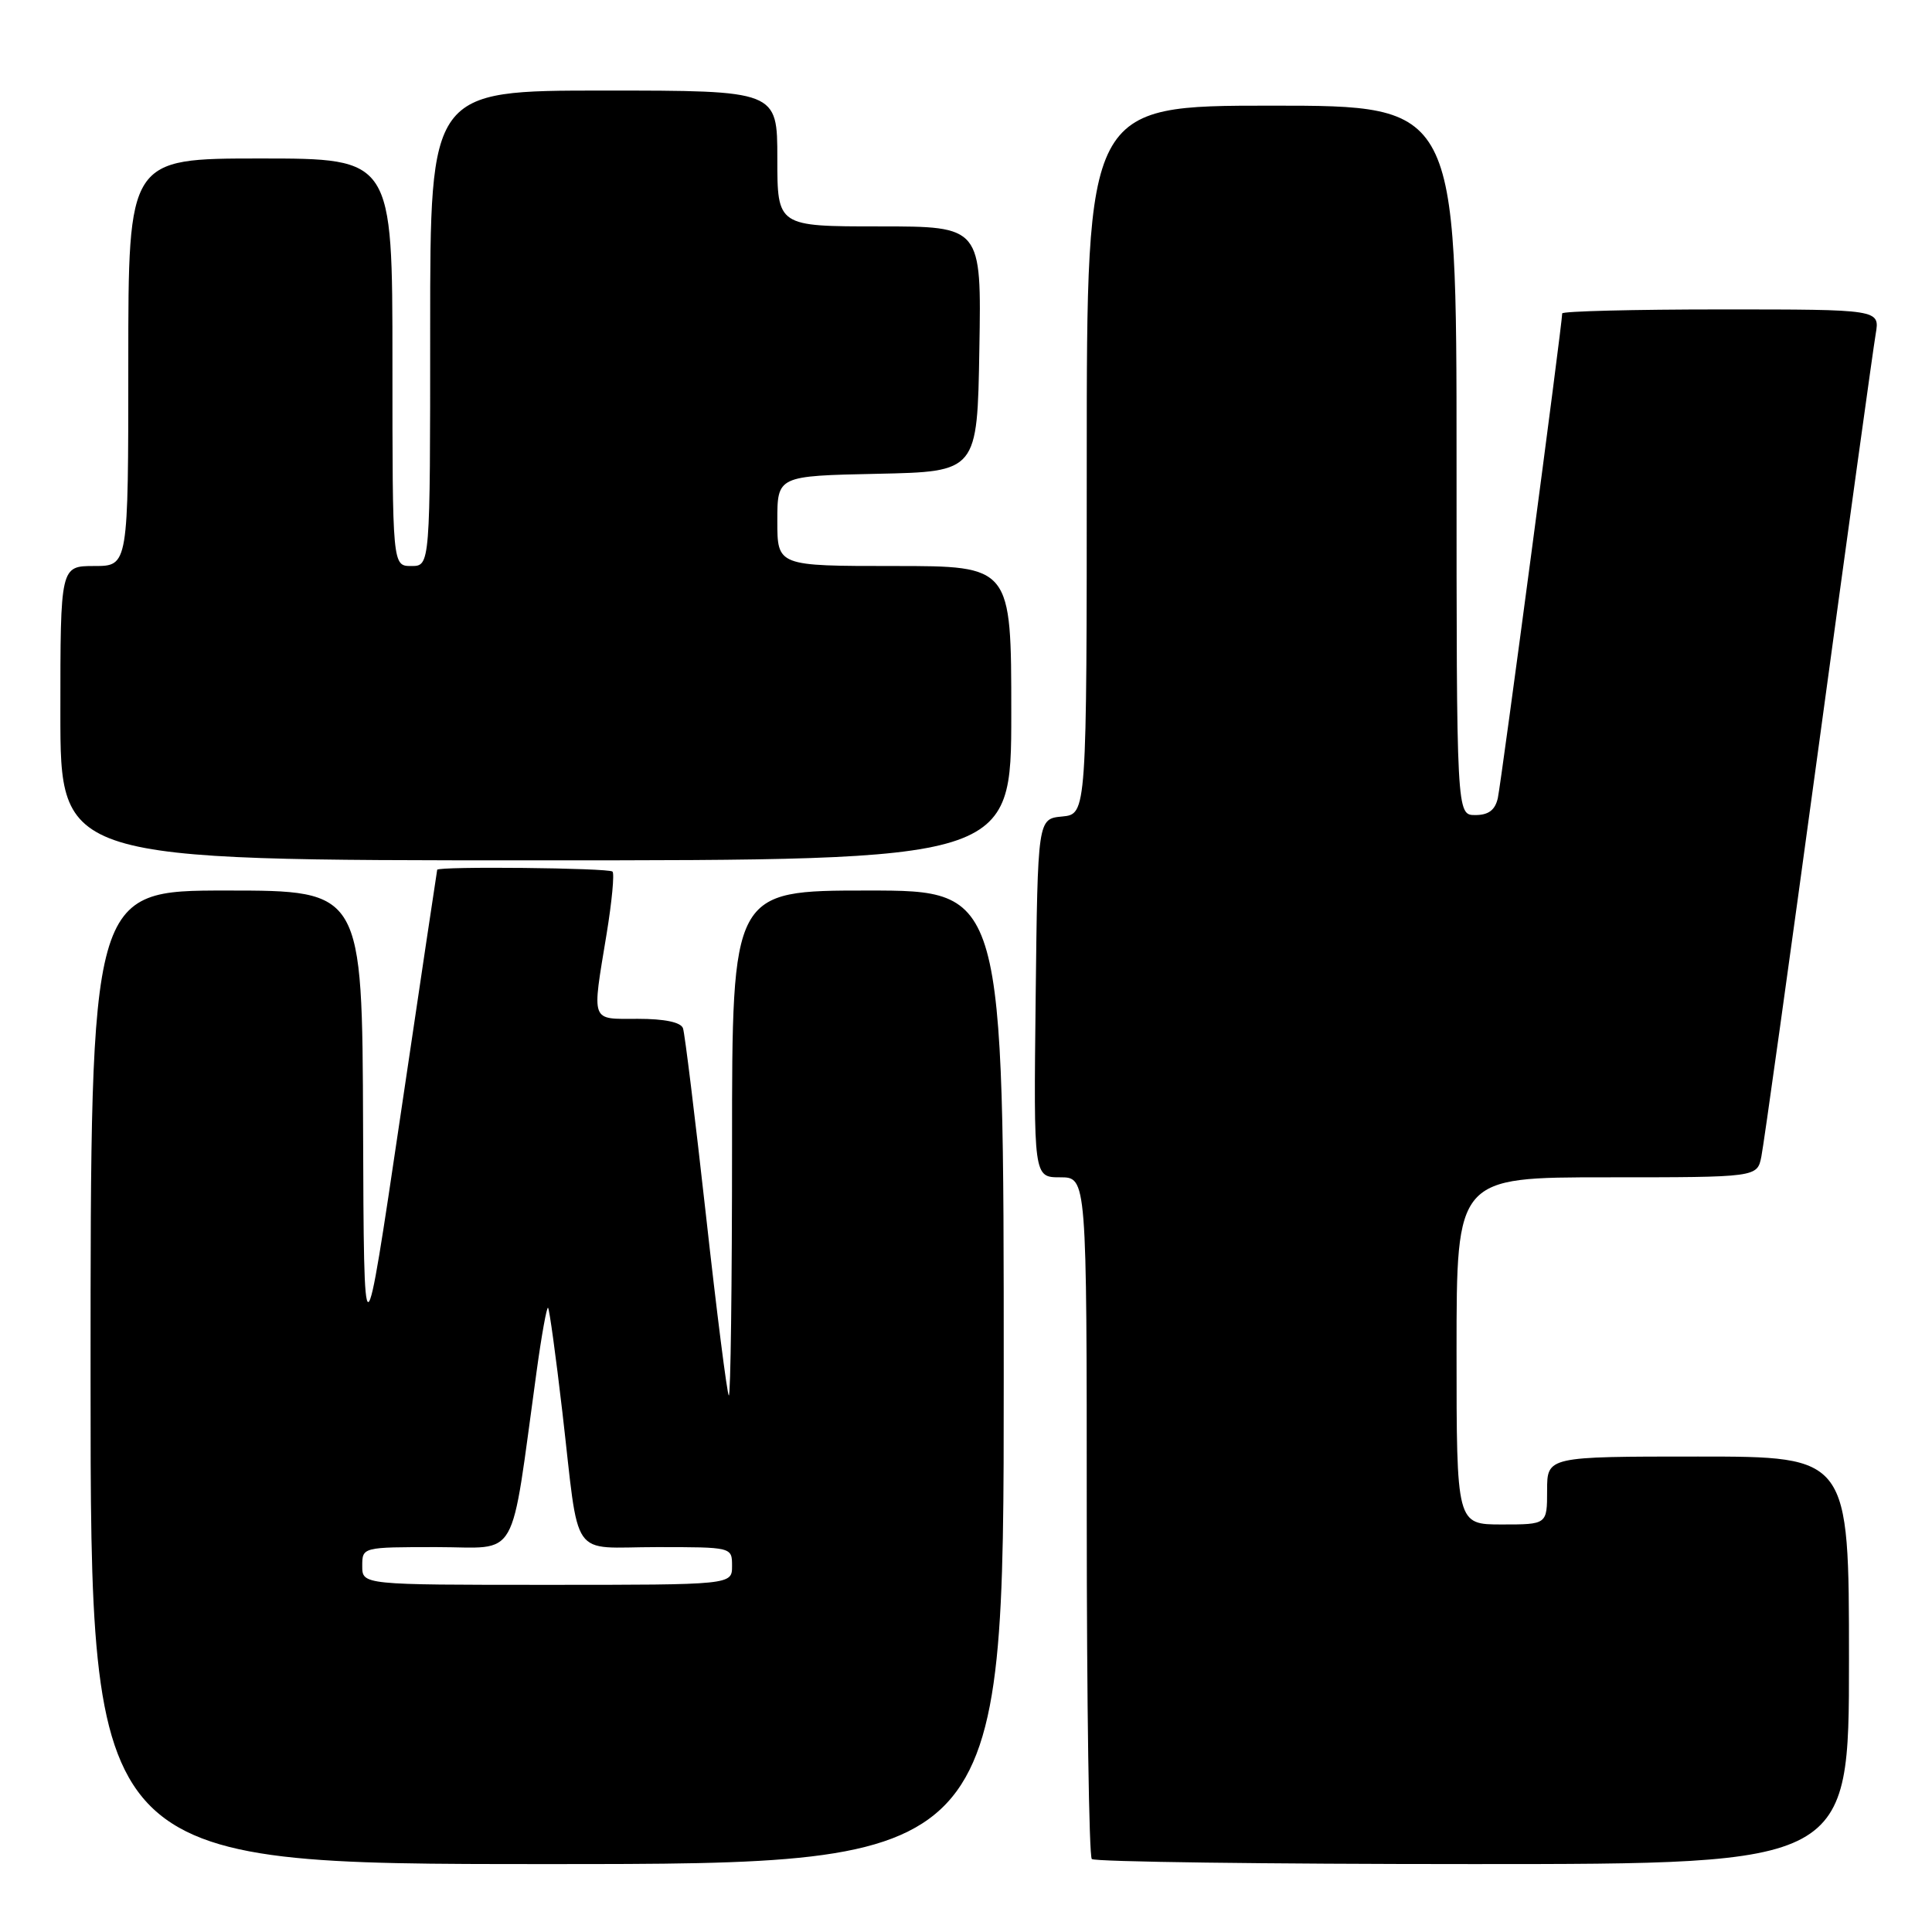 <?xml version="1.0" encoding="UTF-8" standalone="no"?>
<!DOCTYPE svg PUBLIC "-//W3C//DTD SVG 1.1//EN" "http://www.w3.org/Graphics/SVG/1.1/DTD/svg11.dtd" >
<svg xmlns="http://www.w3.org/2000/svg" xmlns:xlink="http://www.w3.org/1999/xlink" version="1.1" viewBox="0 0 256 256">
 <g >
 <path fill="currentColor"
d=" M 133.00 182.50 C 133.00 118.00 133.00 118.00 115.00 118.00 C 97.00 118.00 97.00 118.00 97.00 151.67 C 97.00 170.18 96.81 185.14 96.57 184.91 C 96.34 184.67 94.97 173.91 93.54 160.99 C 92.10 148.07 90.74 136.94 90.50 136.25 C 90.22 135.45 88.06 135.00 84.53 135.00 C 78.18 135.00 78.42 135.67 80.38 123.74 C 81.08 119.47 81.43 115.76 81.16 115.49 C 80.67 115.00 58.07 114.77 57.93 115.25 C 57.89 115.39 55.69 130.12 53.04 148.00 C 48.22 180.50 48.22 180.50 48.11 149.25 C 48.00 118.00 48.00 118.00 30.00 118.00 C 12.00 118.00 12.00 118.00 12.00 182.50 C 12.00 247.00 12.00 247.00 72.50 247.00 C 133.00 247.00 133.00 247.00 133.00 182.50 Z  M 245.00 220.00 C 245.00 193.00 245.00 193.00 225.00 193.00 C 205.00 193.00 205.00 193.00 205.00 197.50 C 205.00 202.00 205.00 202.00 199.00 202.00 C 193.00 202.00 193.00 202.00 193.00 179.00 C 193.00 156.00 193.00 156.00 212.92 156.00 C 232.84 156.00 232.84 156.00 233.39 153.25 C 233.70 151.74 237.11 127.33 240.97 99.00 C 244.82 70.67 248.23 46.04 248.54 44.25 C 249.09 41.00 249.09 41.00 228.05 41.00 C 216.47 41.00 207.00 41.24 207.00 41.53 C 207.00 42.90 198.91 103.78 198.47 105.75 C 198.11 107.34 197.24 108.00 195.48 108.00 C 193.00 108.00 193.00 108.00 193.00 61.00 C 193.00 14.00 193.00 14.00 168.50 14.00 C 144.00 14.00 144.00 14.00 144.00 60.94 C 144.00 107.87 144.00 107.87 140.75 108.19 C 137.50 108.50 137.50 108.50 137.23 132.25 C 136.96 156.00 136.96 156.00 140.48 156.00 C 144.00 156.00 144.00 156.00 144.00 200.83 C 144.00 225.49 144.30 245.97 144.67 246.33 C 145.03 246.70 167.76 247.00 195.17 247.00 C 245.00 247.00 245.00 247.00 245.00 220.00 Z  M 134.00 94.50 C 134.00 75.00 134.00 75.00 118.50 75.00 C 103.00 75.00 103.00 75.00 103.00 69.03 C 103.00 63.06 103.00 63.06 116.25 62.78 C 129.50 62.50 129.50 62.50 129.77 46.25 C 130.05 30.00 130.05 30.00 116.52 30.00 C 103.00 30.00 103.00 30.00 103.00 21.00 C 103.00 12.00 103.00 12.00 80.00 12.00 C 57.00 12.00 57.00 12.00 57.00 43.50 C 57.00 75.00 57.00 75.00 54.50 75.00 C 52.00 75.00 52.00 75.00 52.00 48.00 C 52.00 21.00 52.00 21.00 34.50 21.00 C 17.00 21.00 17.00 21.00 17.00 48.00 C 17.00 75.00 17.00 75.00 12.50 75.00 C 8.00 75.00 8.00 75.00 8.00 94.50 C 8.00 114.00 8.00 114.00 71.00 114.00 C 134.00 114.00 134.00 114.00 134.00 94.50 Z  M 48.00 207.50 C 48.00 205.00 48.01 205.00 57.88 205.00 C 68.95 205.00 67.54 207.48 71.10 181.74 C 71.76 176.92 72.45 173.12 72.62 173.29 C 72.80 173.47 73.65 179.66 74.51 187.05 C 76.84 207.13 75.35 205.00 87.02 205.00 C 97.00 205.00 97.00 205.00 97.00 207.50 C 97.00 210.00 97.00 210.00 72.50 210.00 C 48.00 210.00 48.00 210.00 48.00 207.50 Z "/>
</g>
</svg>